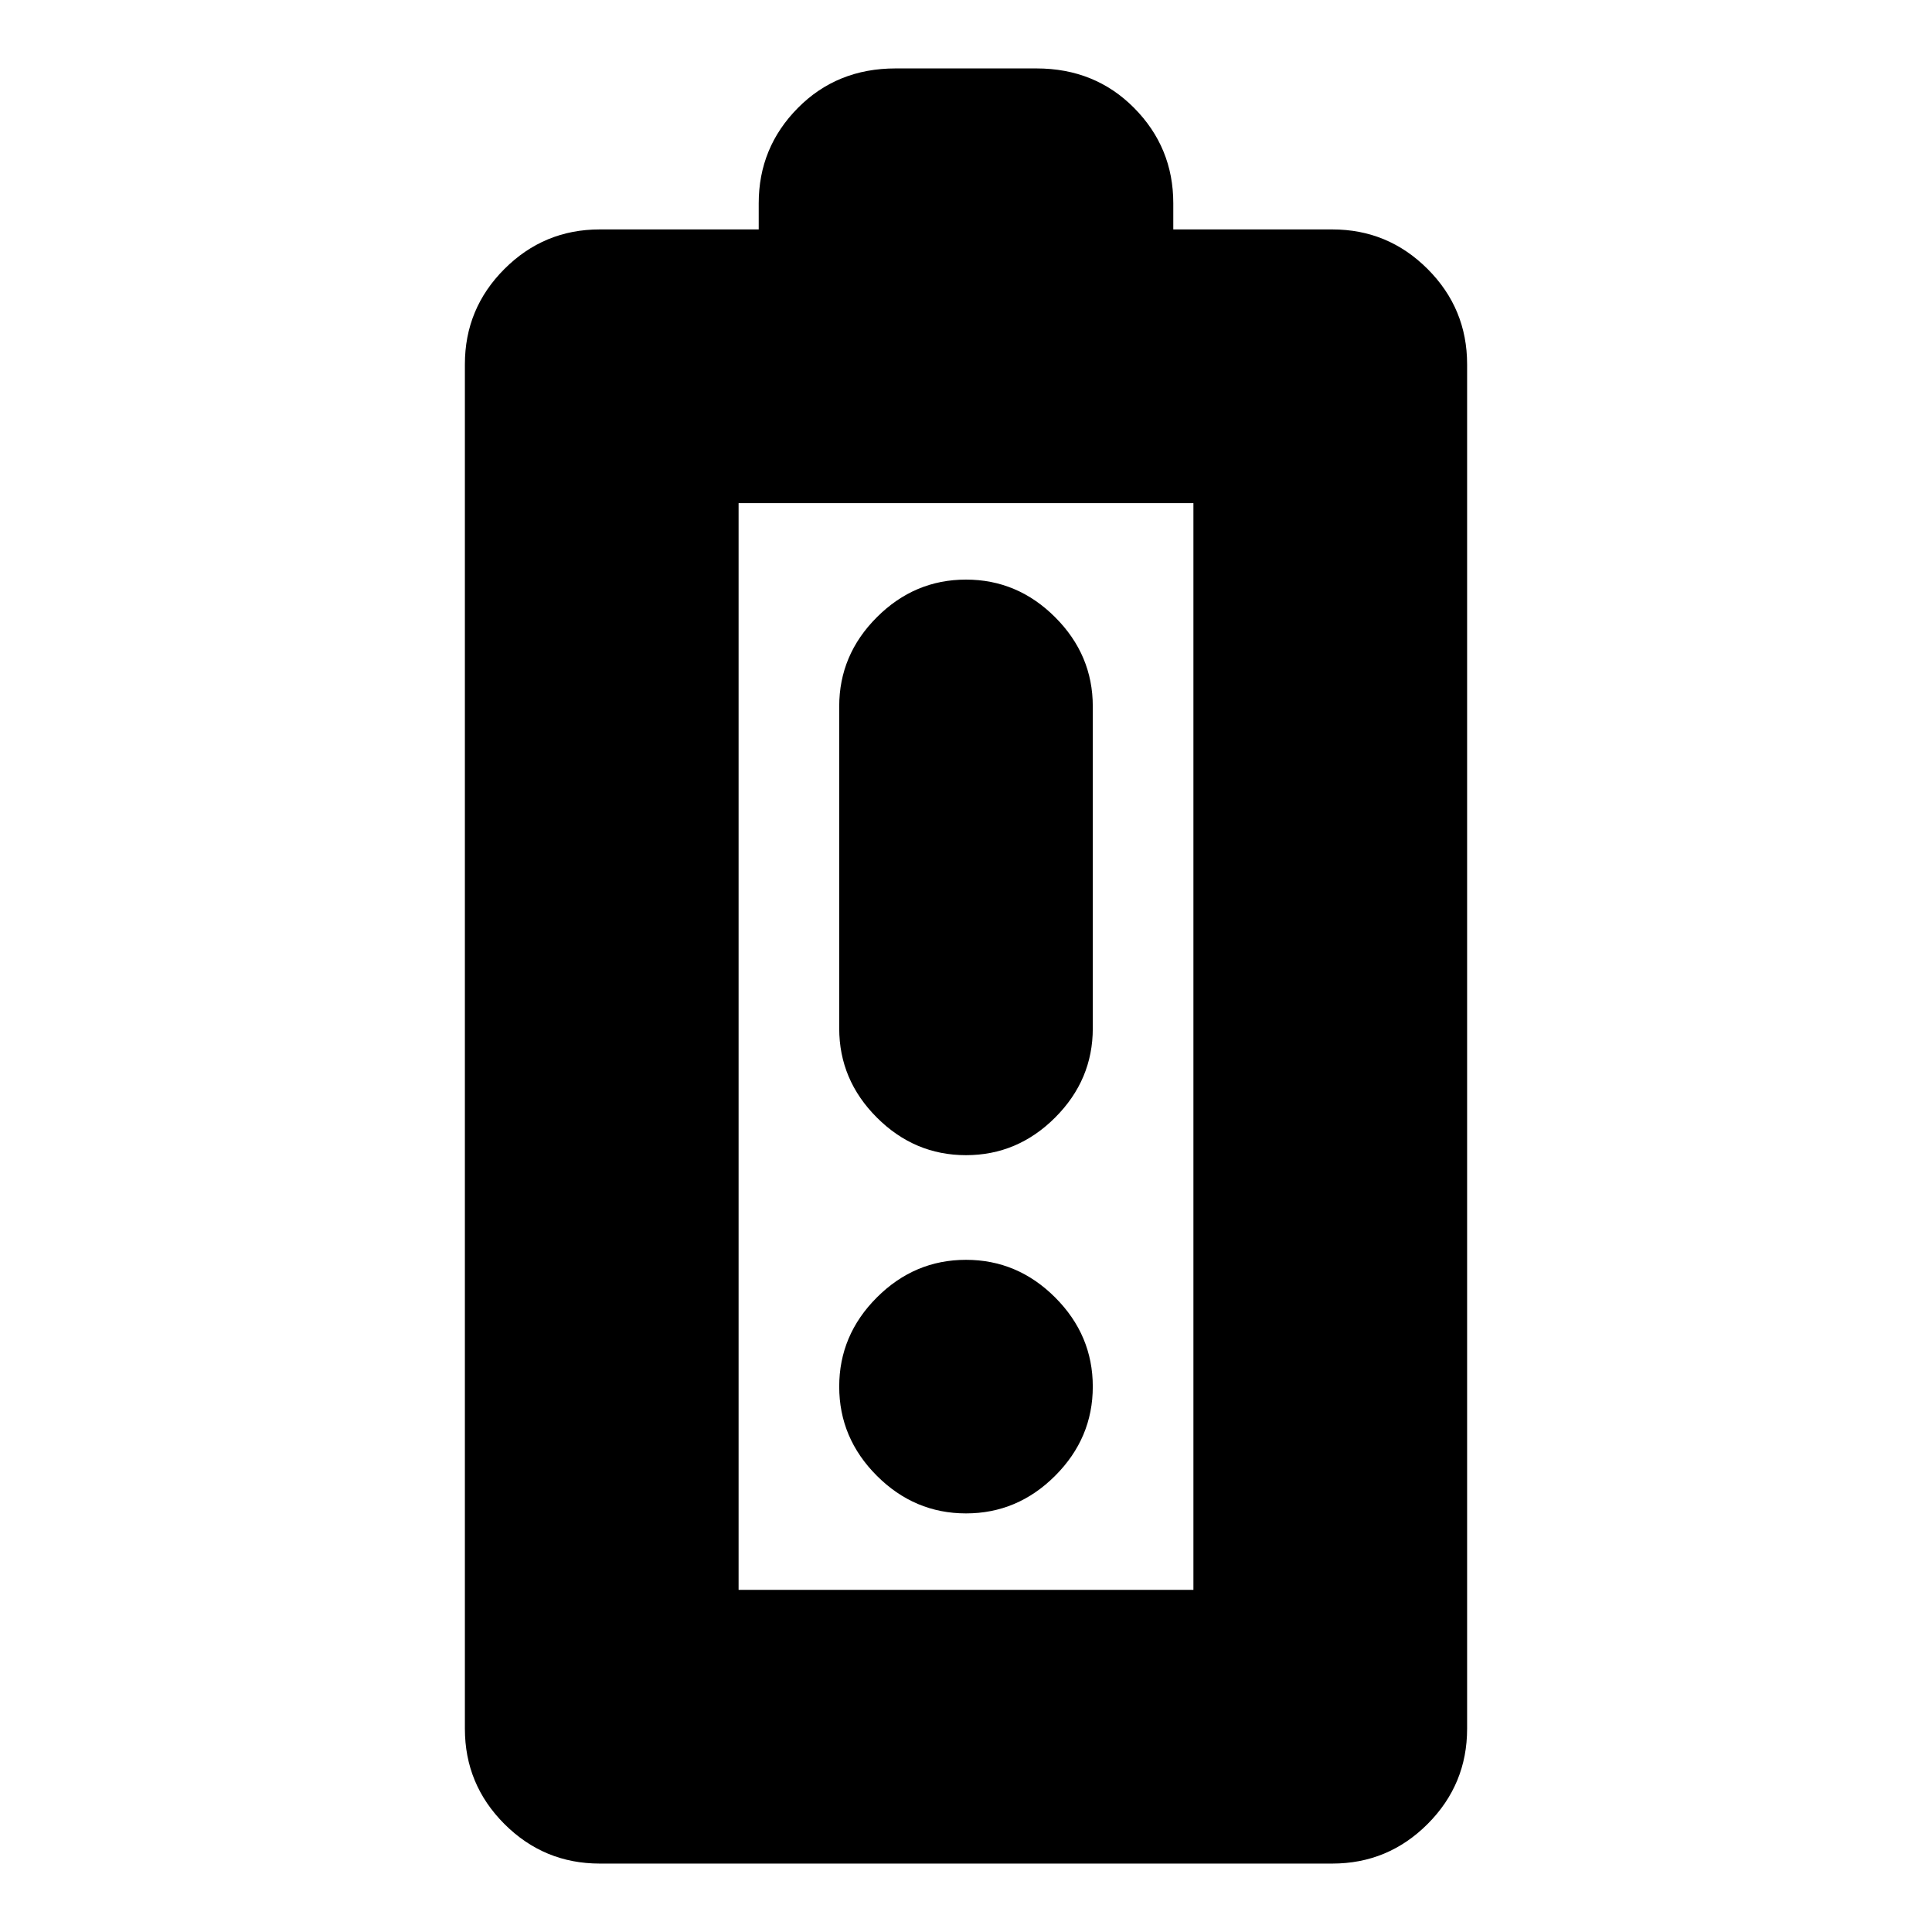 <svg xmlns="http://www.w3.org/2000/svg" height="24" viewBox="0 -960 960 960" width="24"><path d="M298-34q-27.7 0-47.35-19.65Q231-73.3 231-101v-678q0-27.7 19.65-47.35Q270.3-846 298-846h79v-13q0-27.7 19.45-47.35Q415.9-926 445-926h70q29.1 0 48.55 19.65Q583-886.7 583-859v13h79q27.7 0 47.35 19.65Q729-806.7 729-779v678q0 27.7-19.65 47.35Q689.7-34 662-34H298Zm69-136h226v-540H367v540Zm0 0h226-226Zm113-216q25.6 0 44.3-18.7Q543-423.4 543-449v-160q0-25.6-18.7-44.3Q505.6-672 480-672q-25.6 0-44.3 18.7Q417-634.6 417-609v160q0 25.6 18.7 44.3Q454.4-386 480-386Zm0 178q25.6 0 44.3-18.7Q543-245.4 543-271q0-25.6-18.7-44.3Q505.6-334 480-334q-25.6 0-44.3 18.7Q417-296.6 417-271q0 25.6 18.7 44.3Q454.4-208 480-208Z"/></svg>